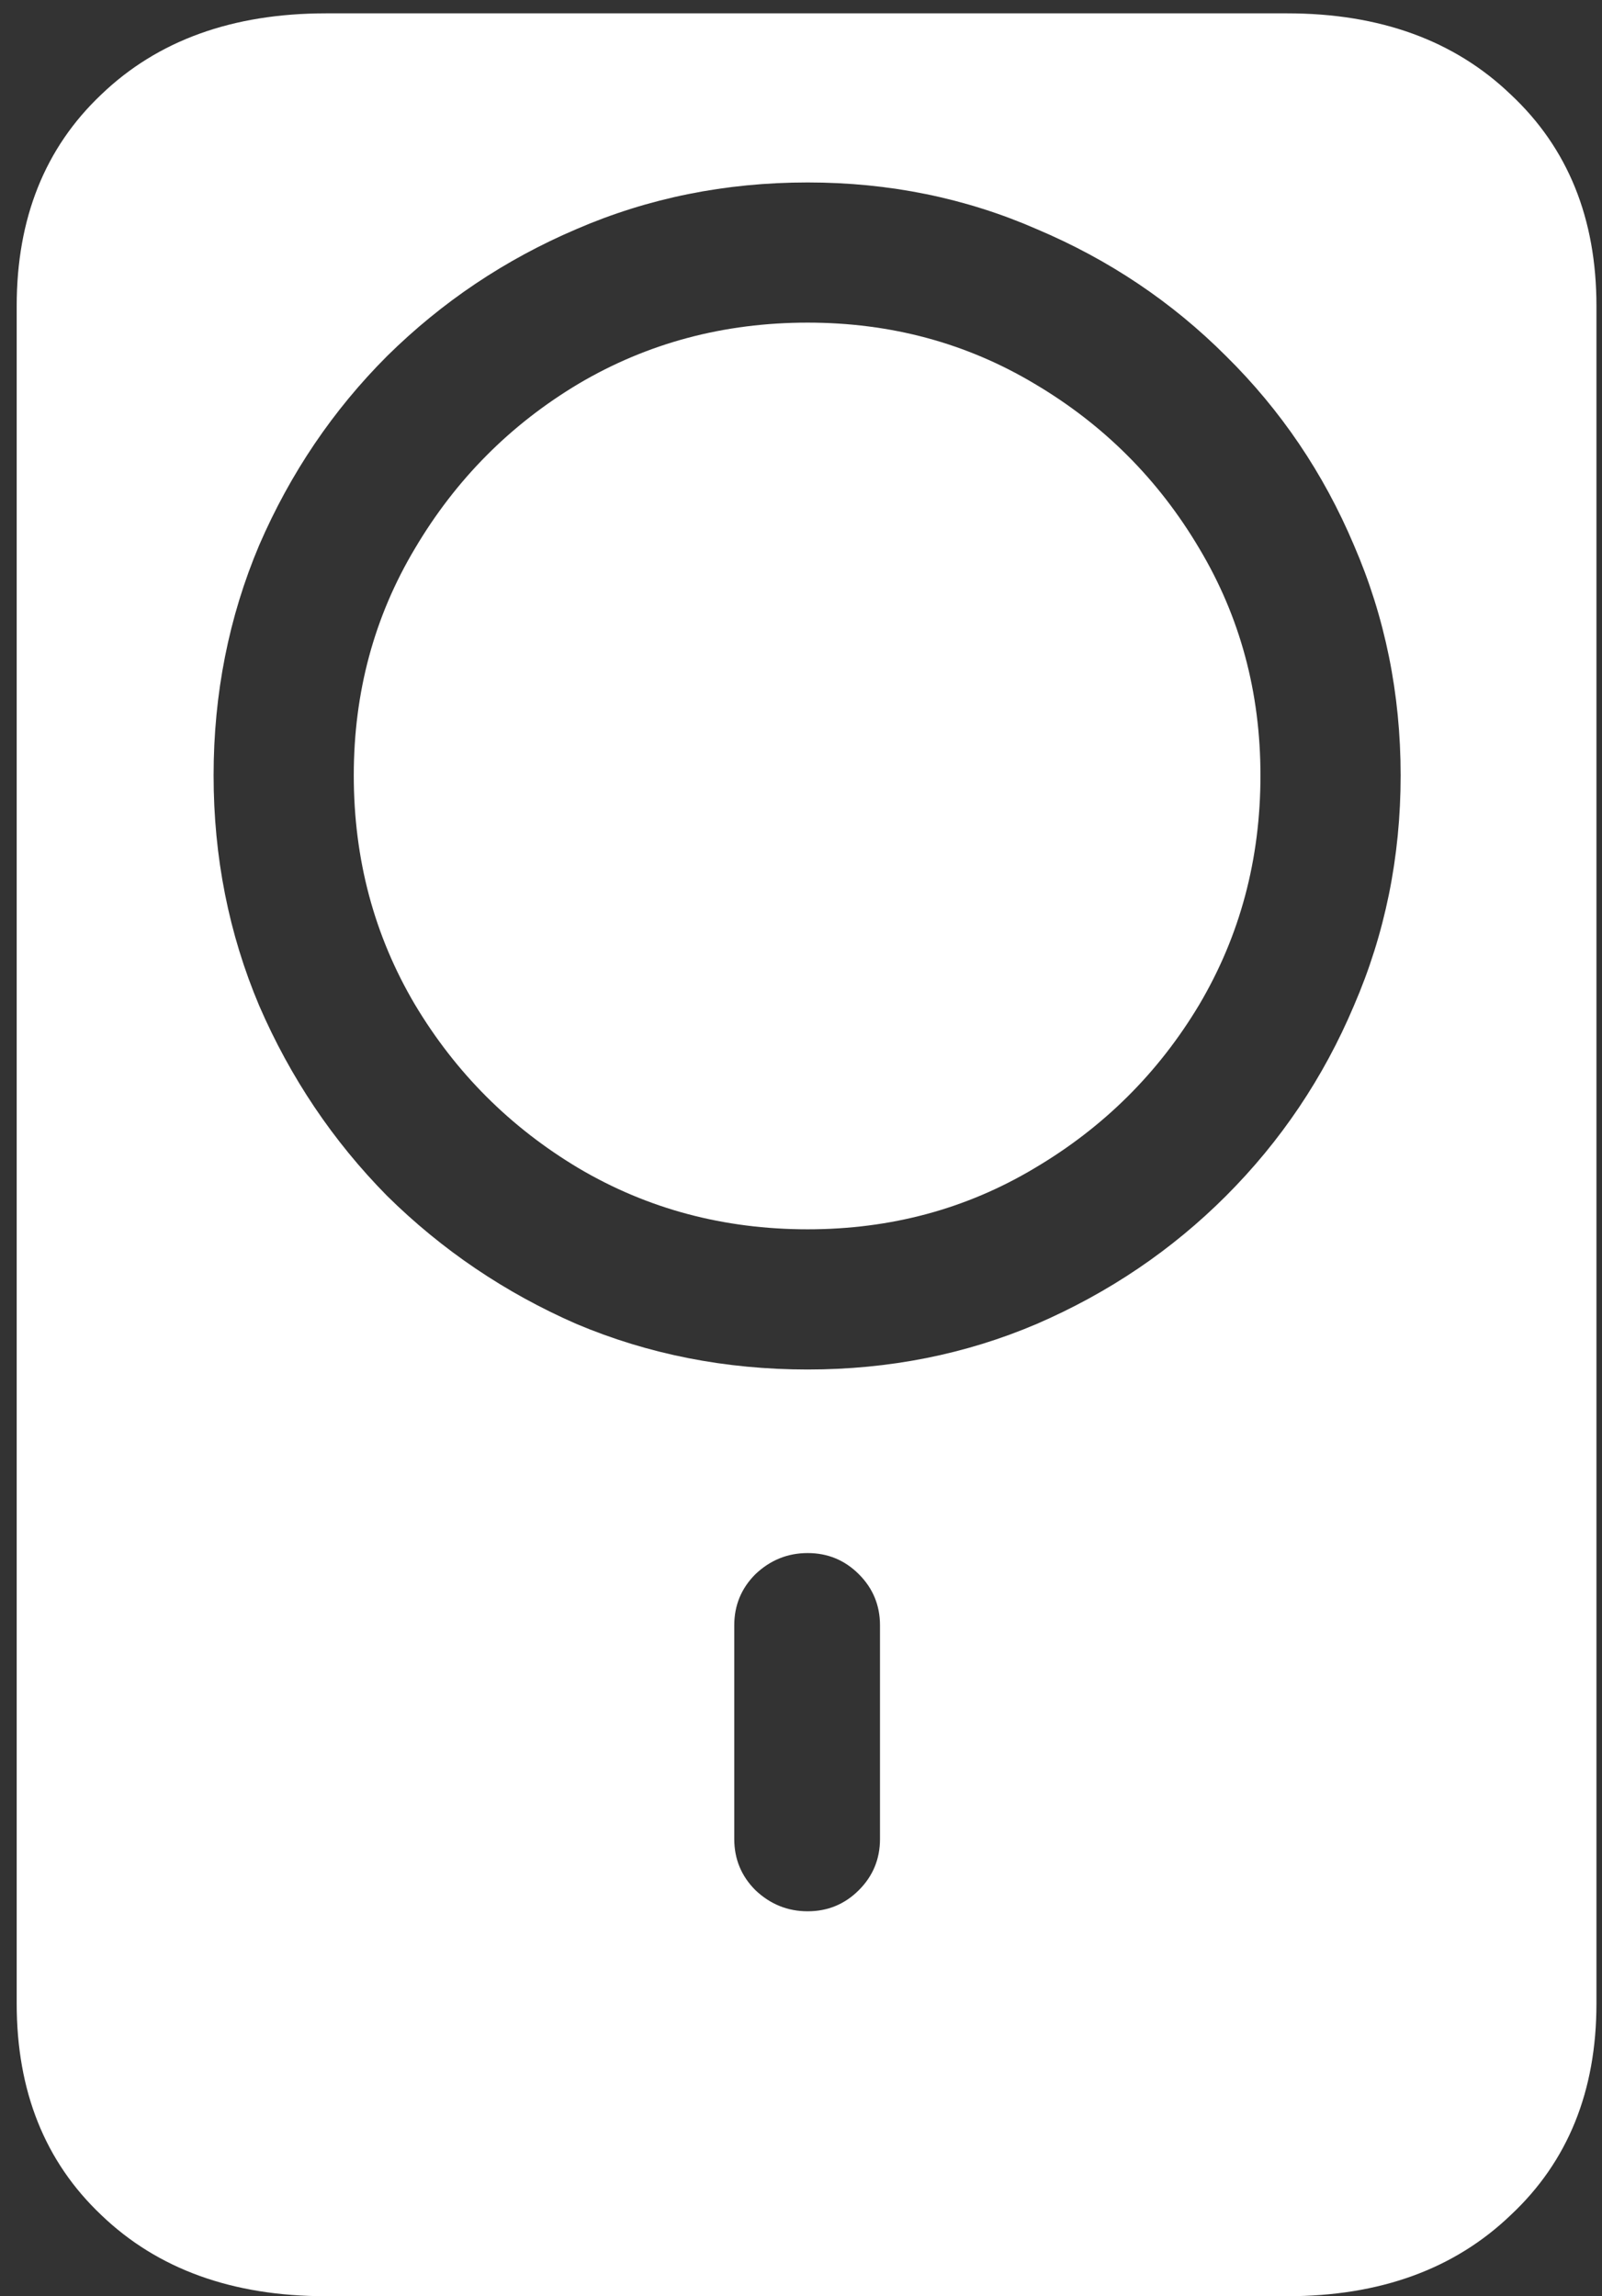 <svg width="90" height="129" viewBox="0 0 90 129" fill="none" xmlns="http://www.w3.org/2000/svg">
<rect x="0" y="0" width="90" height="129" fill="#333333" stroke="none"/>
<path d="M18.312 129H72.312C77.521 129 81.708 127.479 84.875 124.438C88.083 121.438 89.688 117.479 89.688 112.562V17.188C89.688 12.271 88.083 8.312 84.875 5.312C81.708 2.271 77.521 0.75 72.312 0.75H18.312C13.062 0.75 8.854 2.271 5.688 5.312C2.521 8.312 0.938 12.271 0.938 17.188V112.562C0.938 117.479 2.521 121.438 5.688 124.438C8.854 127.479 13.062 129 18.312 129ZM45.375 107.375C44.25 107.375 43.271 106.979 42.438 106.188C41.646 105.396 41.25 104.438 41.25 103.312V91.312C41.25 90.188 41.646 89.229 42.438 88.438C43.271 87.646 44.25 87.25 45.375 87.25C46.5 87.25 47.458 87.646 48.25 88.438C49.042 89.229 49.438 90.188 49.438 91.312V103.312C49.438 104.438 49.042 105.396 48.25 106.188C47.458 106.979 46.5 107.375 45.375 107.375ZM45.375 76.938C40.75 76.938 36.417 76.083 32.375 74.375C28.375 72.625 24.833 70.229 21.75 67.188C18.708 64.104 16.312 60.542 14.562 56.5C12.854 52.458 12 48.146 12 43.562C12 38.979 12.854 34.667 14.562 30.625C16.312 26.583 18.708 23.042 21.75 20C24.833 16.958 28.375 14.583 32.375 12.875C36.417 11.125 40.75 10.25 45.375 10.25C49.958 10.25 54.25 11.125 58.25 12.875C62.292 14.583 65.833 16.958 68.875 20C71.958 23.042 74.354 26.583 76.062 30.625C77.812 34.667 78.688 38.979 78.688 43.562C78.688 48.146 77.812 52.458 76.062 56.5C74.354 60.542 71.958 64.104 68.875 67.188C65.833 70.229 62.292 72.625 58.25 74.375C54.25 76.083 49.958 76.938 45.375 76.938ZM45.375 69.062C50.042 69.062 54.292 67.917 58.125 65.625C62 63.333 65.083 60.271 67.375 56.438C69.667 52.562 70.812 48.271 70.812 43.562C70.812 38.896 69.667 34.646 67.375 30.812C65.083 26.938 62 23.854 58.125 21.562C54.292 19.271 50.042 18.125 45.375 18.125C40.667 18.125 36.375 19.271 32.5 21.562C28.667 23.854 25.604 26.938 23.312 30.812C21.021 34.646 19.875 38.896 19.875 43.562C19.875 48.271 21.021 52.562 23.312 56.438C25.604 60.271 28.667 63.333 32.5 65.625C36.375 67.917 40.667 69.062 45.375 69.062Z" fill="white"/>
</svg>
